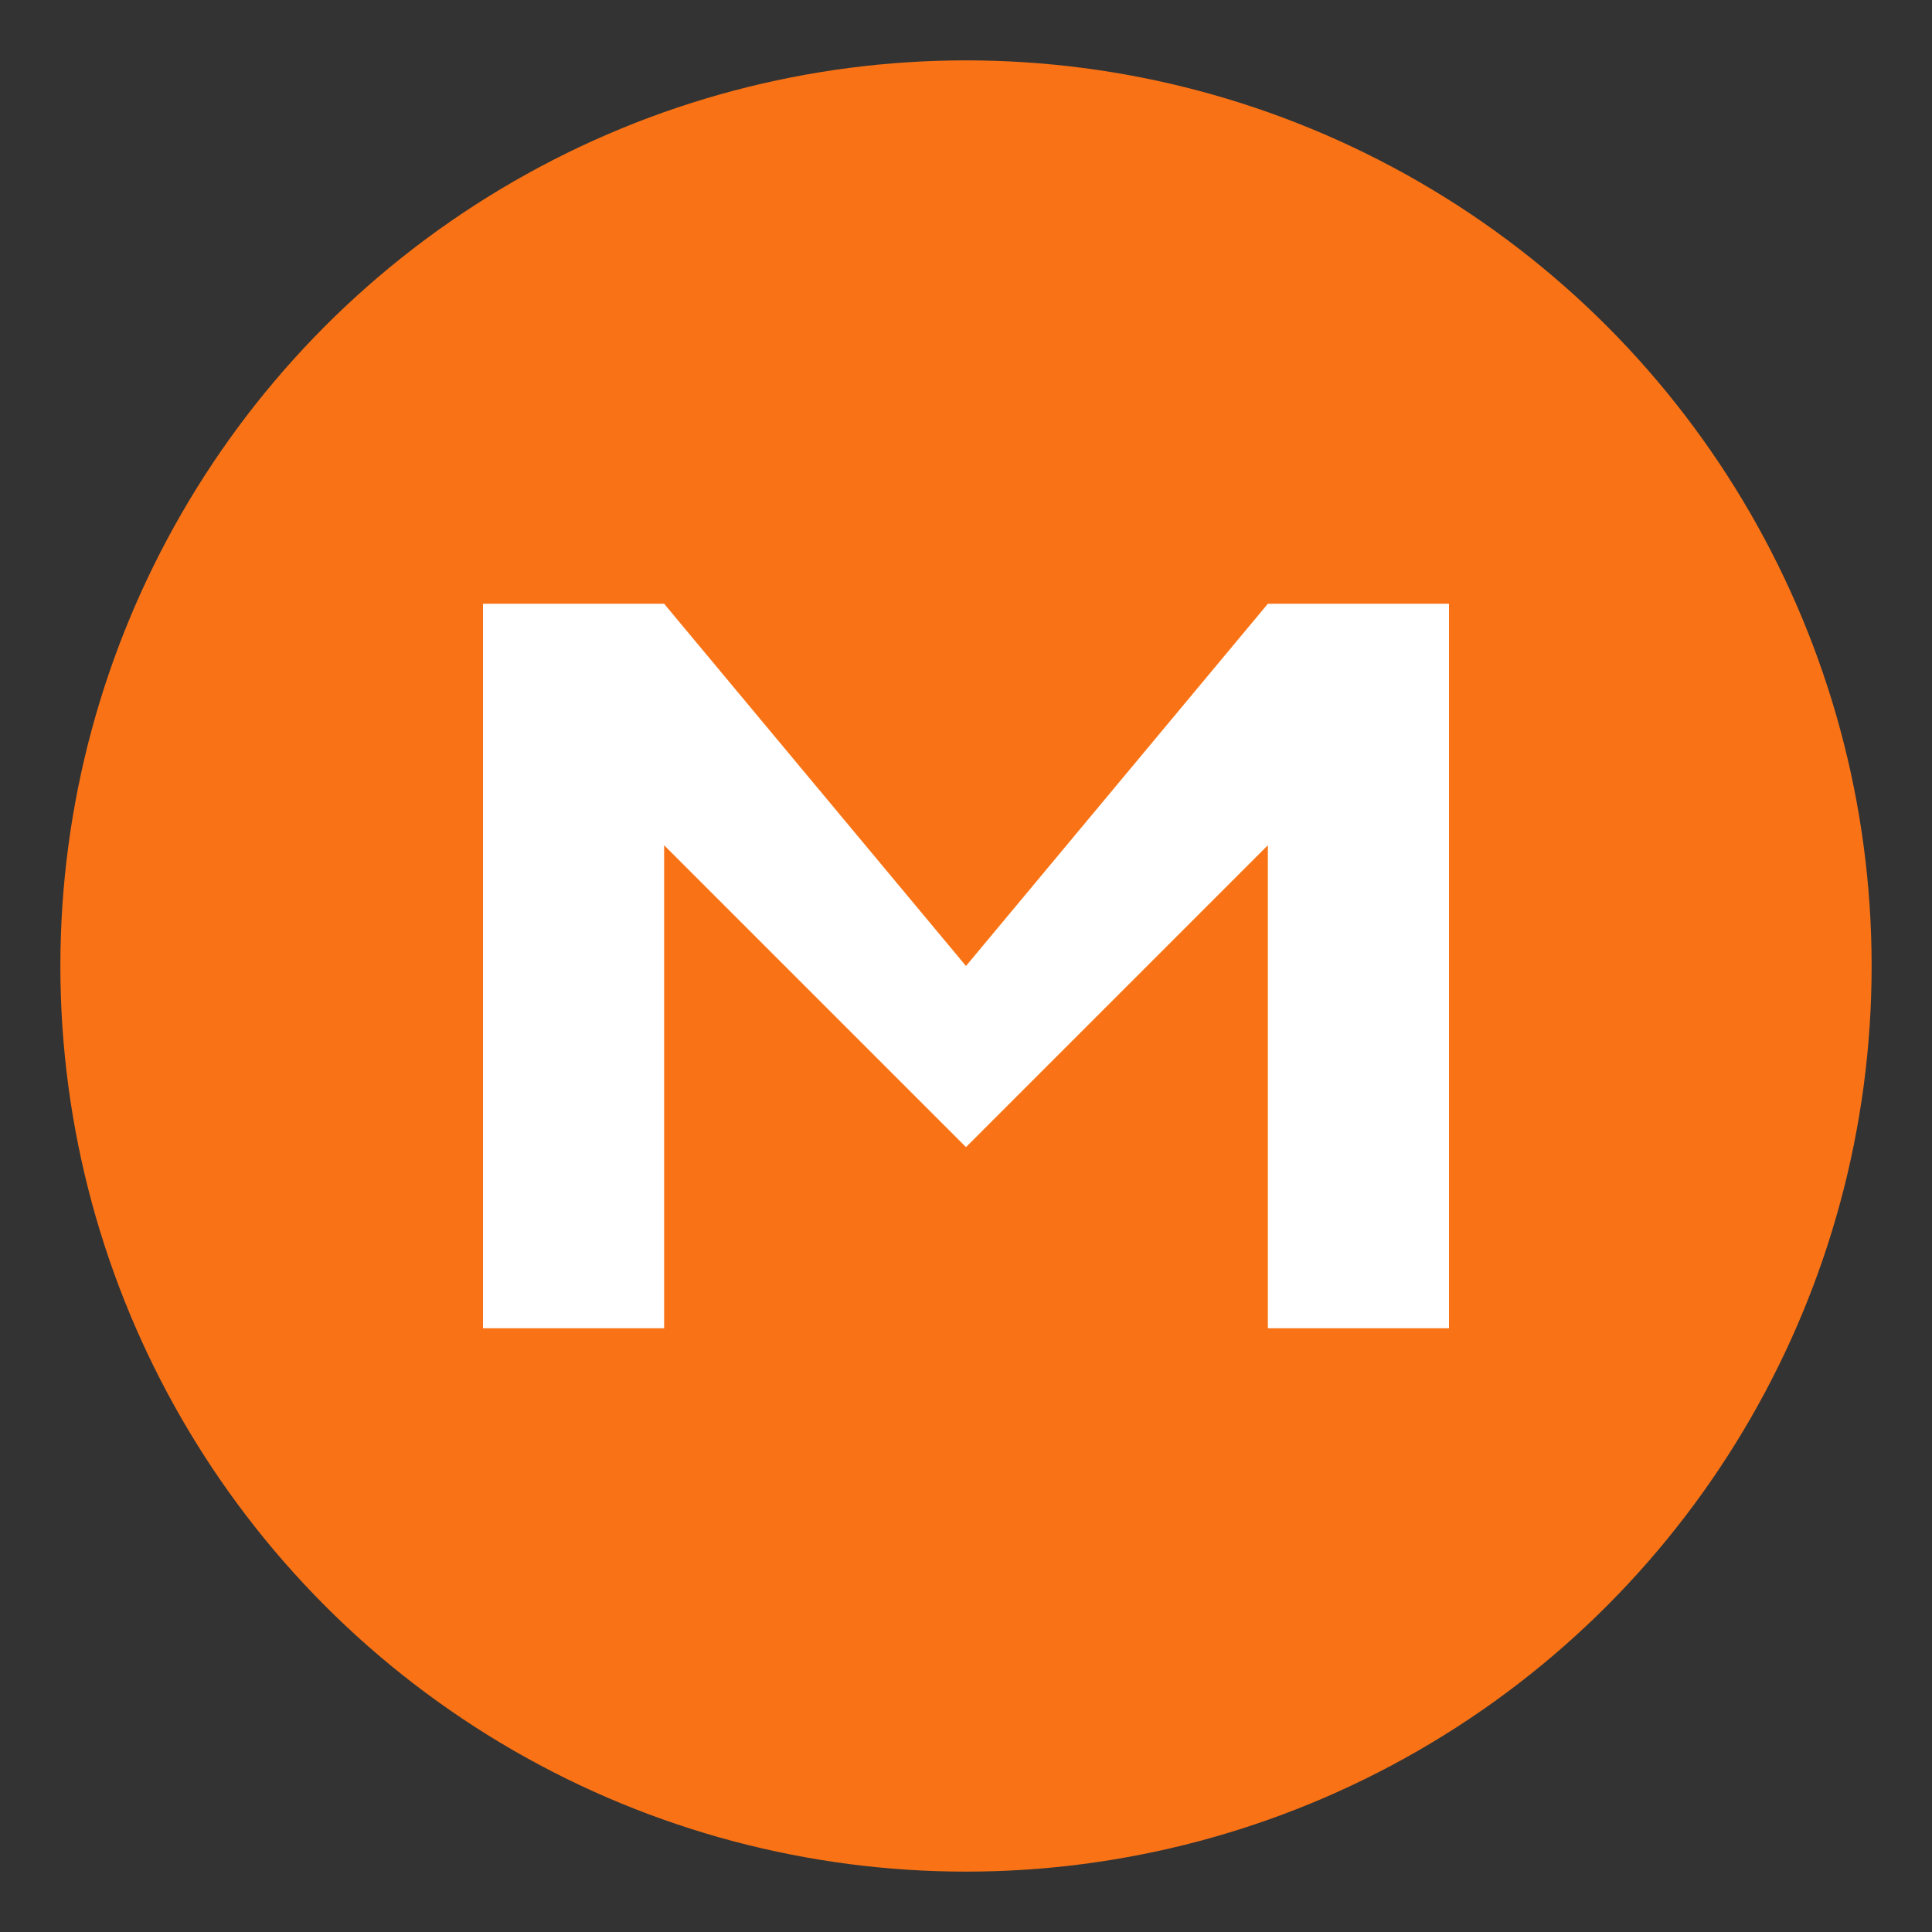 <svg xmlns="http://www.w3.org/2000/svg" viewBox="0 0 32 32">
  <rect x="0" y="0" width="32" height="32" fill="#333333" stroke="none"/>
  <!-- Background circle -->
  <circle cx="16" cy="16" r="15" fill="#f97316"/>
  
  <!-- Stylized M -->
  <path d="
    M 8 10 
    L 8 22 
    L 11 22 
    L 11 14
    L 16 19
    L 21 14
    L 21 22
    L 24 22
    L 24 10
    L 21 10
    L 16 16
    L 11 10
    Z" 
    fill="white"/>
  
</svg>